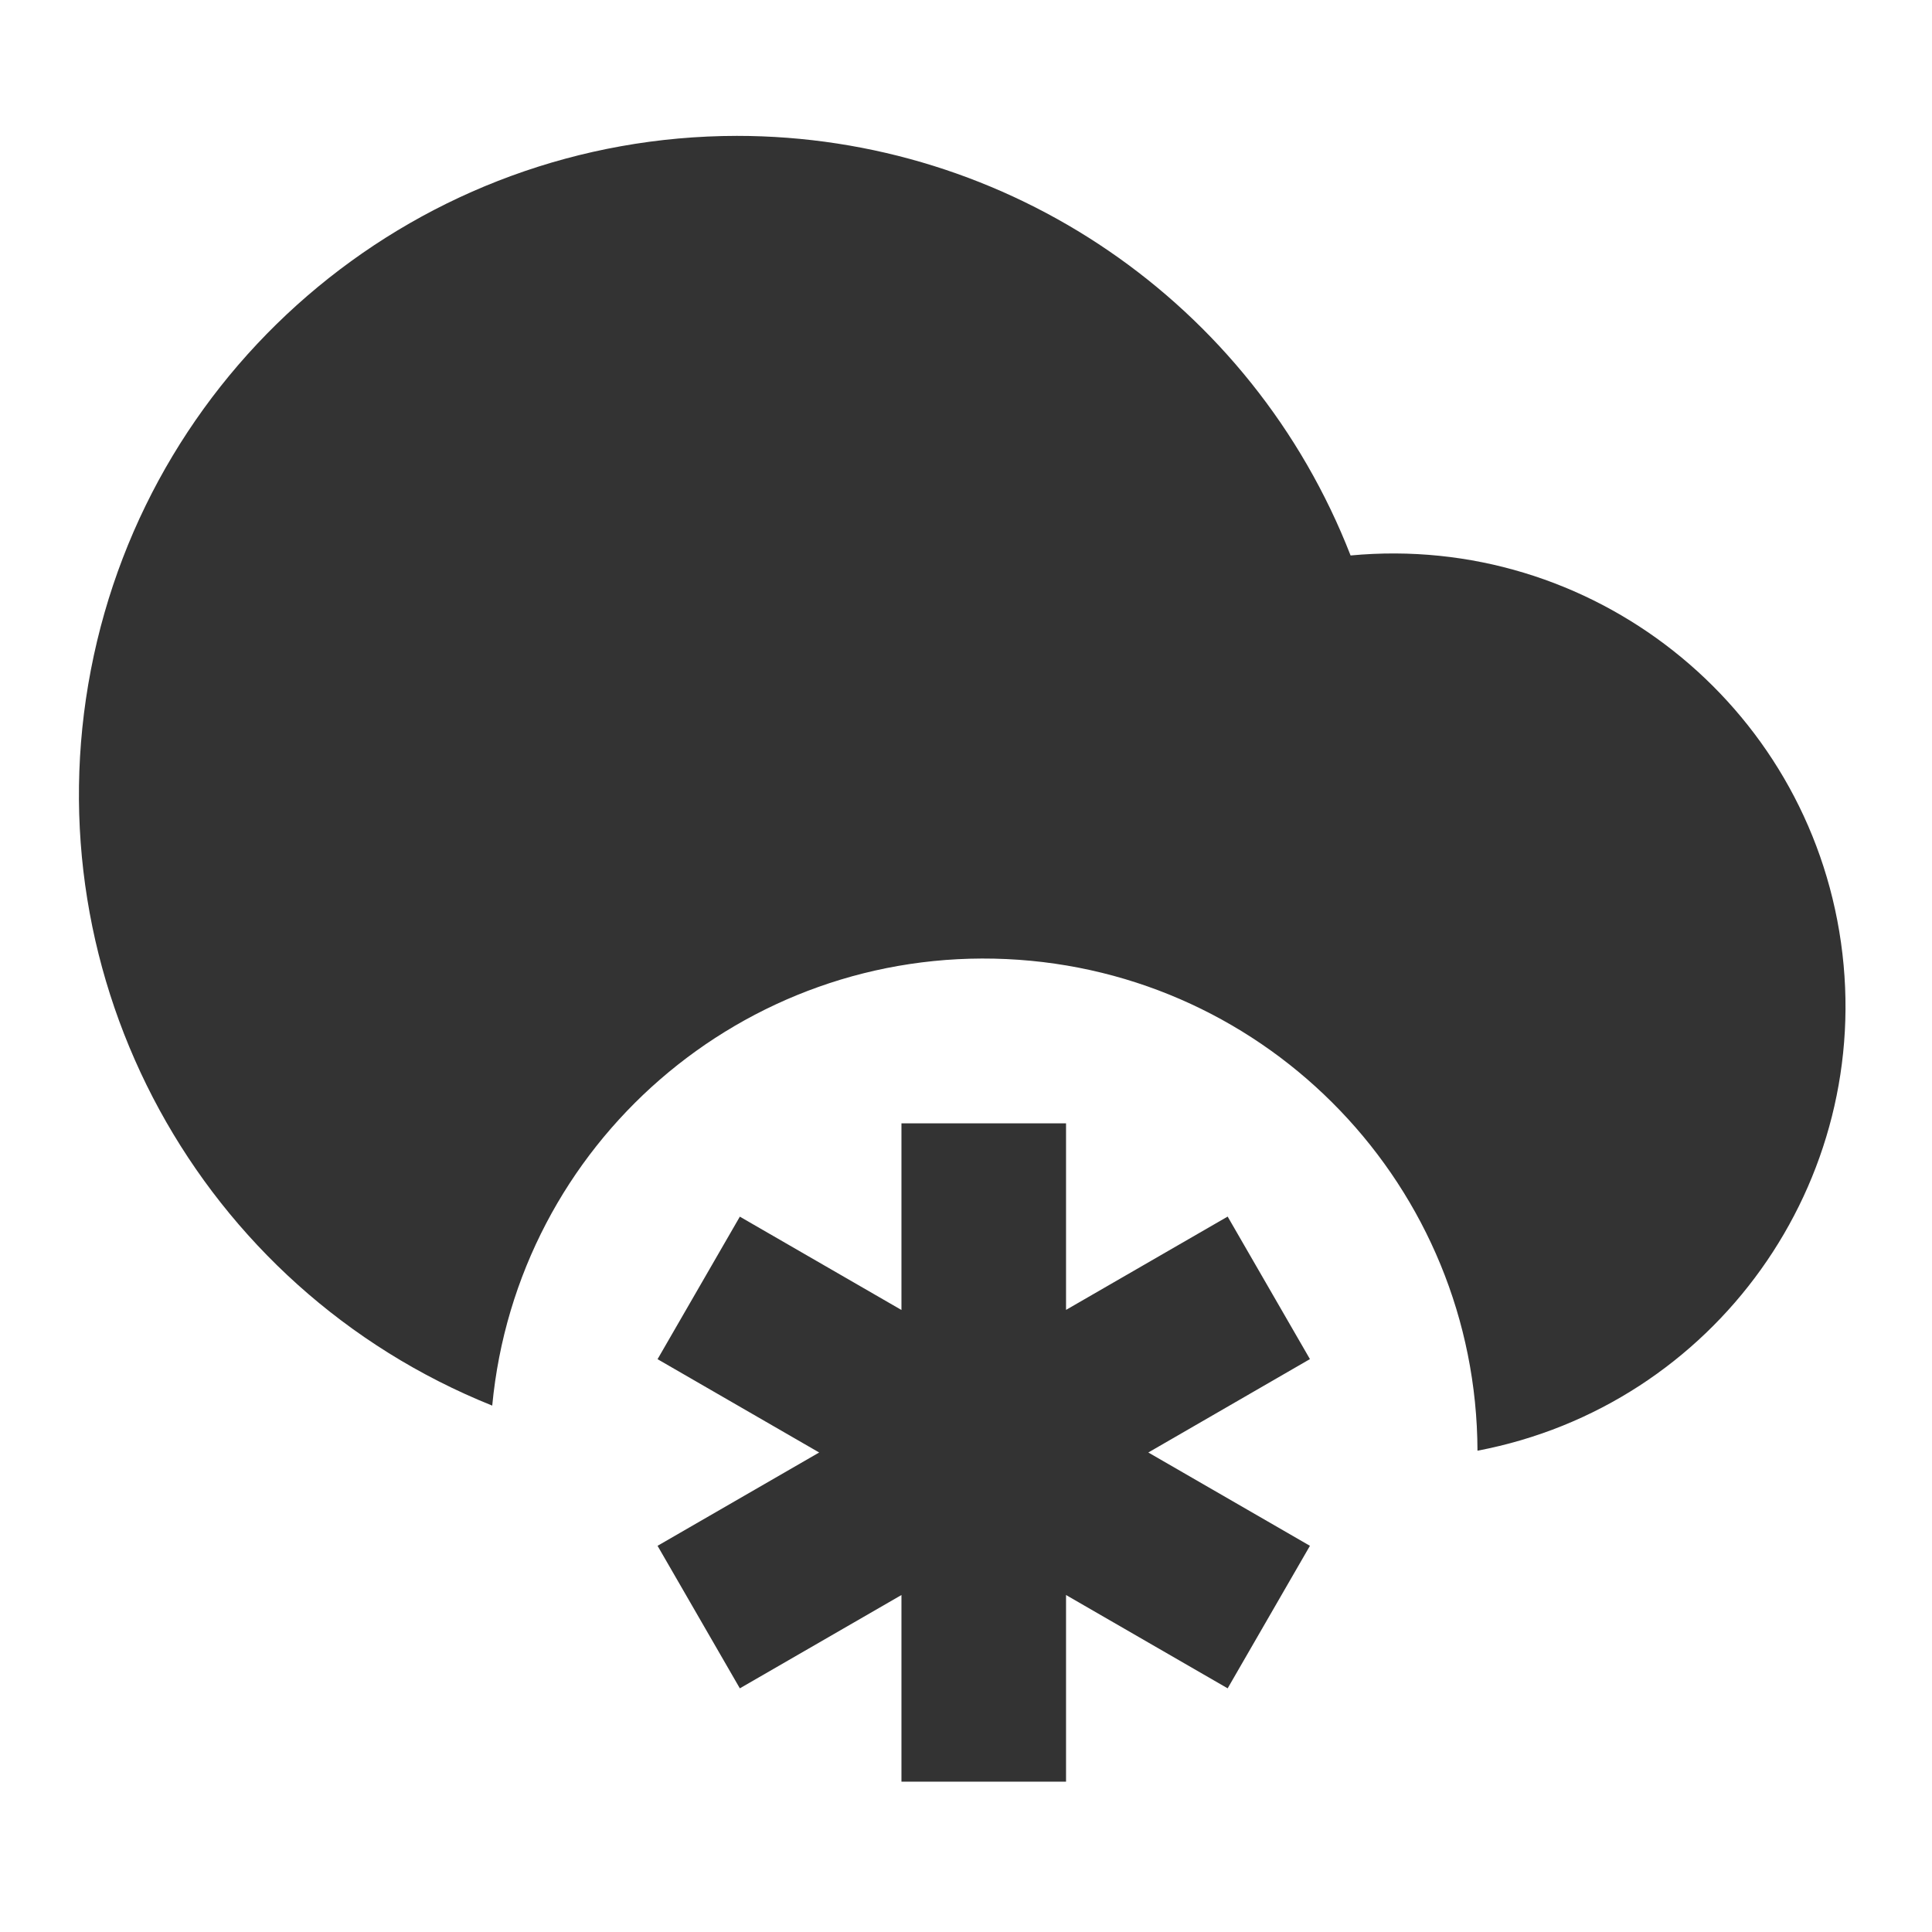 <?xml version="1.0" encoding="UTF-8"?>
<svg width="100px" height="100px" viewBox="0 0 100 100" version="1.1" xmlns="http://www.w3.org/2000/svg" xmlns:xlink="http://www.w3.org/1999/xlink">
    <!-- Generator: Sketch 57.1 (83088) - https://sketch.com -->
    <title>15-blowing snow</title>
    <desc>Created with Sketch.</desc>
    <g id="15-blowing-snow" stroke="none" stroke-width="1" fill="none" fill-rule="evenodd">
        <g id="snowy-fill" transform="translate(4, 7)" fill="#333333" fill-rule="nonzero">
            <path d="M21.478,65.754 C6.327,59.672 -2.384,43.702 0.704,27.671 C3.793,11.64 17.815,0.05 34.141,0.033 C48.194,0.032 60.807,8.656 65.906,21.751 C78.359,20.582 89.534,29.403 91.289,41.787 C93.045,54.171 84.761,65.75 72.474,68.088 C72.43,54.461 61.702,43.265 48.089,42.641 C34.476,42.017 22.768,52.184 21.478,65.749 L21.478,65.754 Z M51.178,60.8 L59.543,55.97 L63.802,63.347 L55.437,68.181 L63.802,73.011 L59.543,80.388 L51.178,75.558 L51.178,85.218 L42.659,85.218 L42.659,75.558 L34.294,80.388 L30.035,73.011 L38.4,68.181 L30.035,63.351 L34.294,55.974 L42.659,60.804 L42.659,51.144 L51.178,51.144 L51.178,60.804 L51.178,60.8 Z" id="形状"></path>
        </g>
    </g>
</svg>